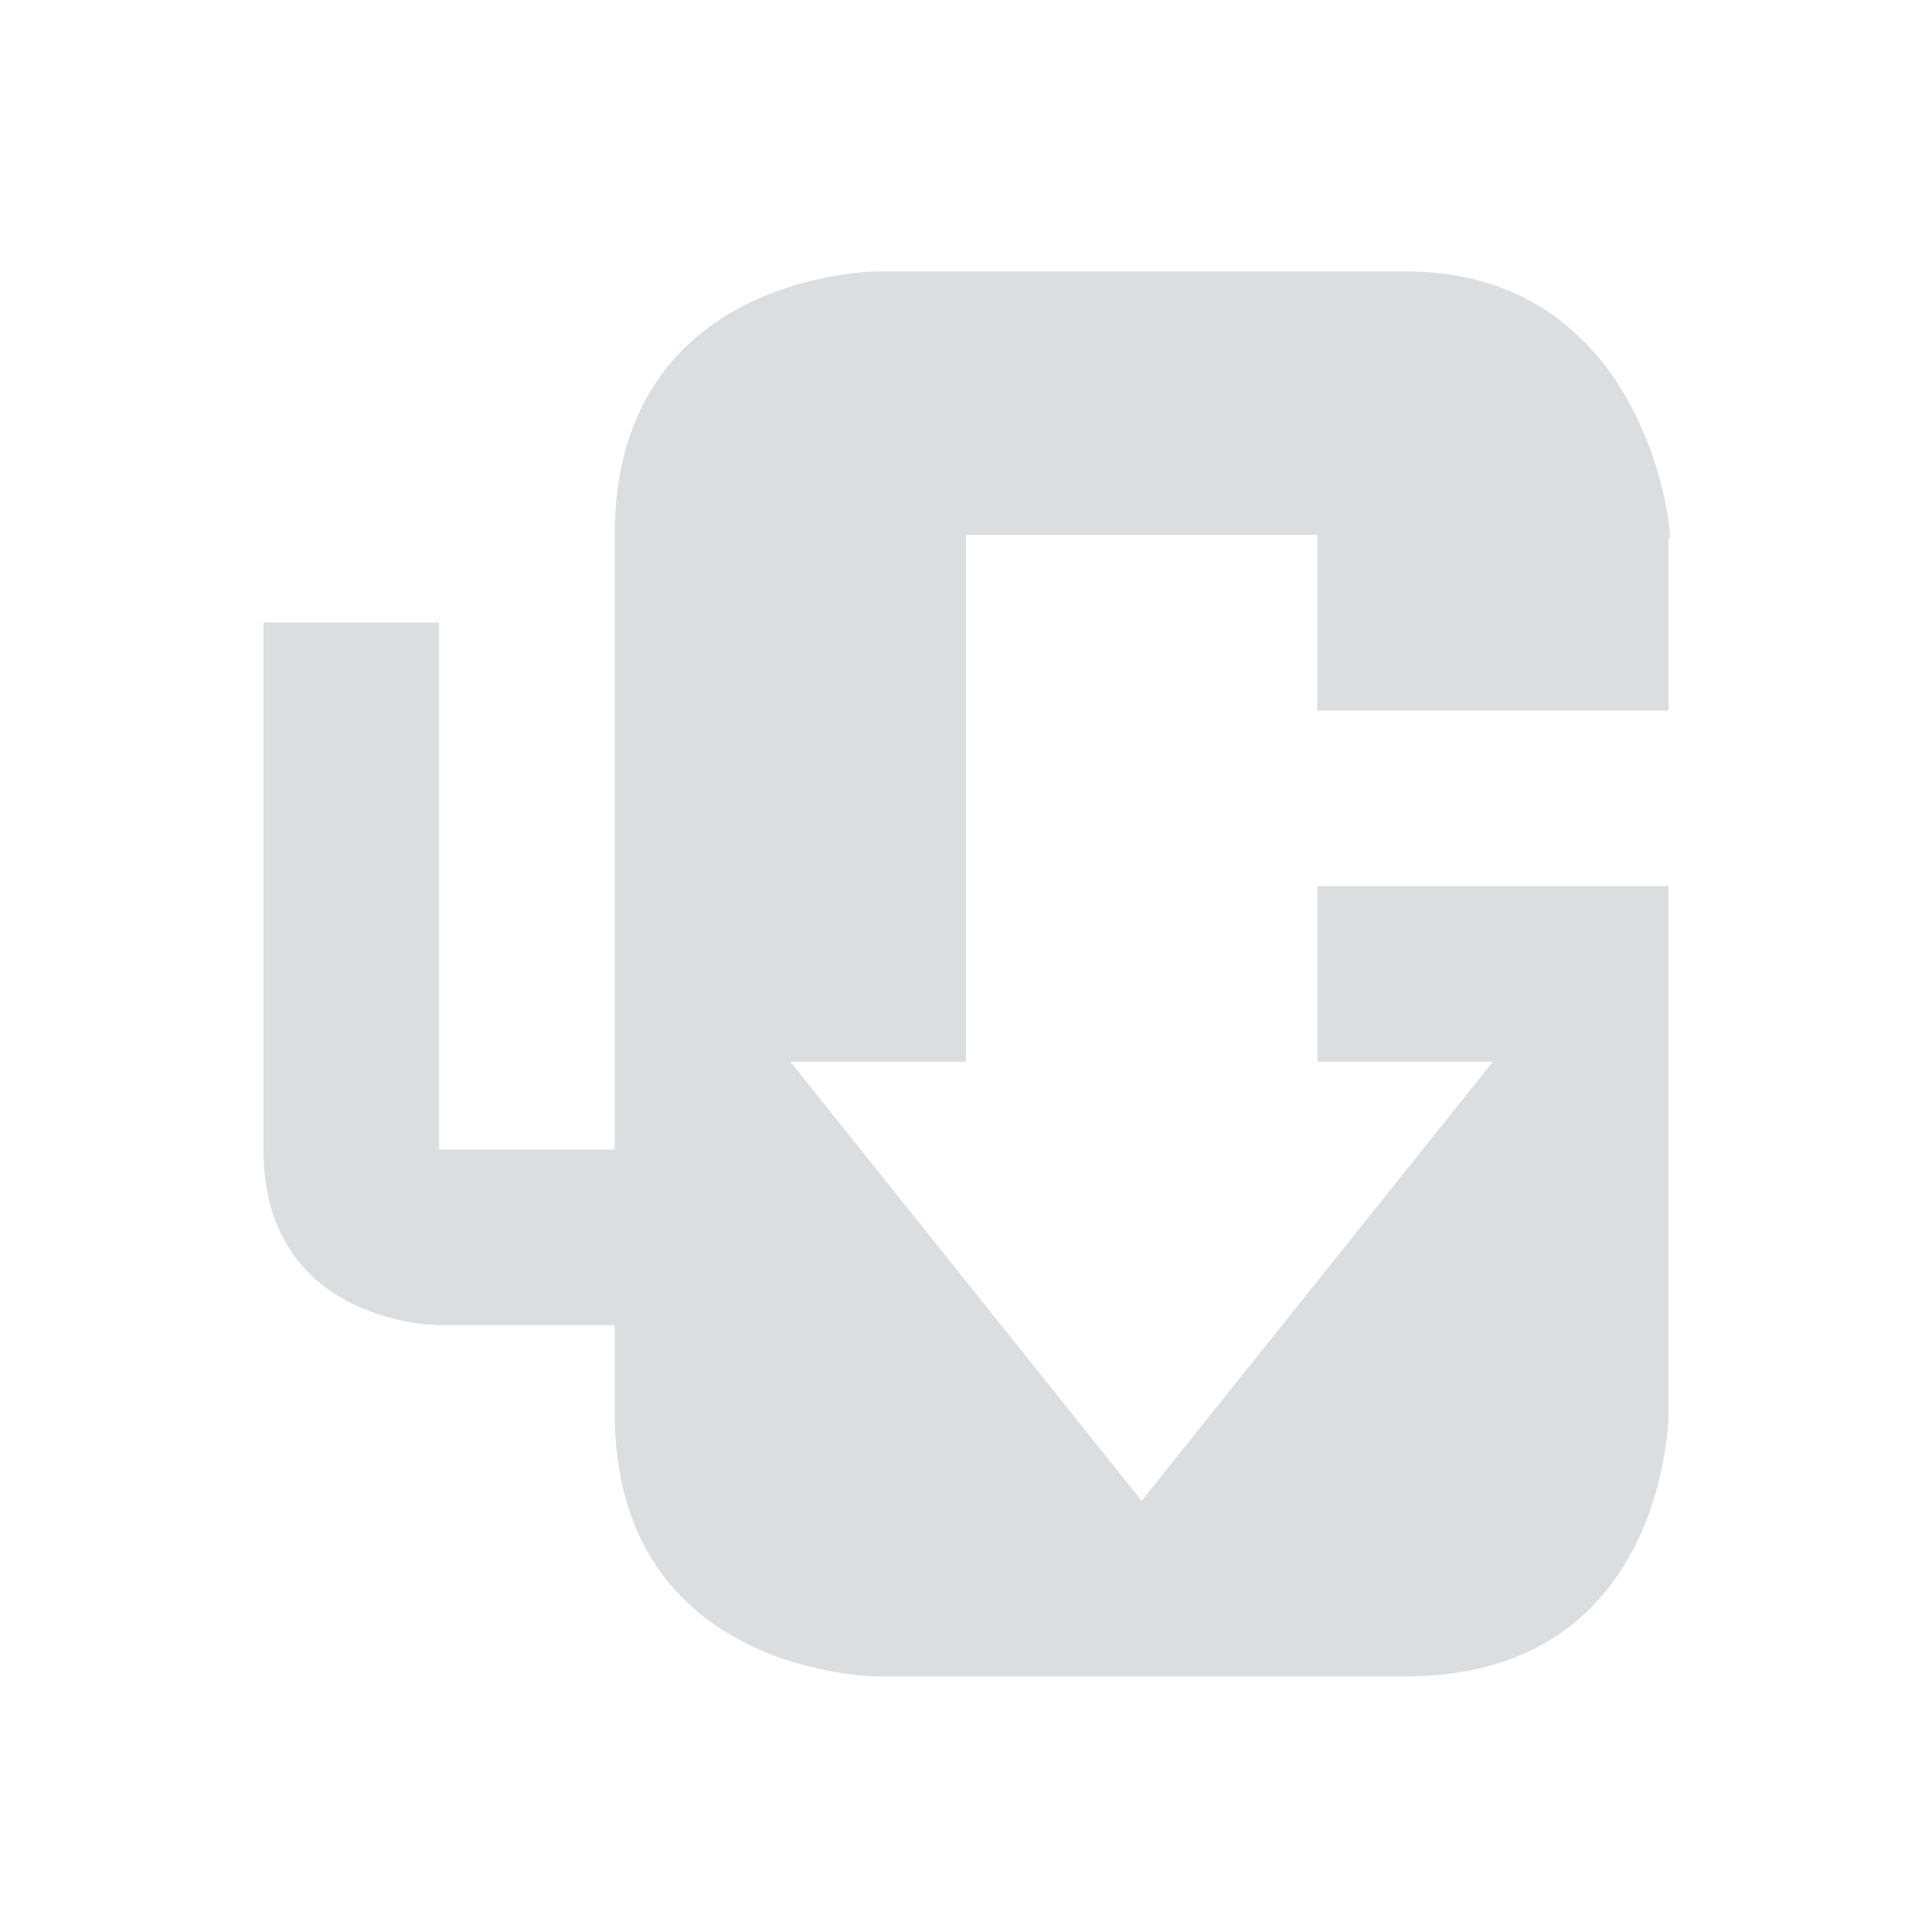<svg height="22" width="22" xmlns="http://www.w3.org/2000/svg"><g><path d="m10 3.09s-3 0-3 3v1 6h-2v-6h-2v6c0 2 2 2 2 2h2v1c0 3 3 3 3 3h6c3 0 3-3 3-3v-4.453-1.547h-4v1 1h2l-4 5-4-5h2v-6h4v2h4v-2c .078.527 0-3-3-3z" fill="#dbdee0"/><path d="m0 0h22v22h-22z" fill="none"/></g></svg>